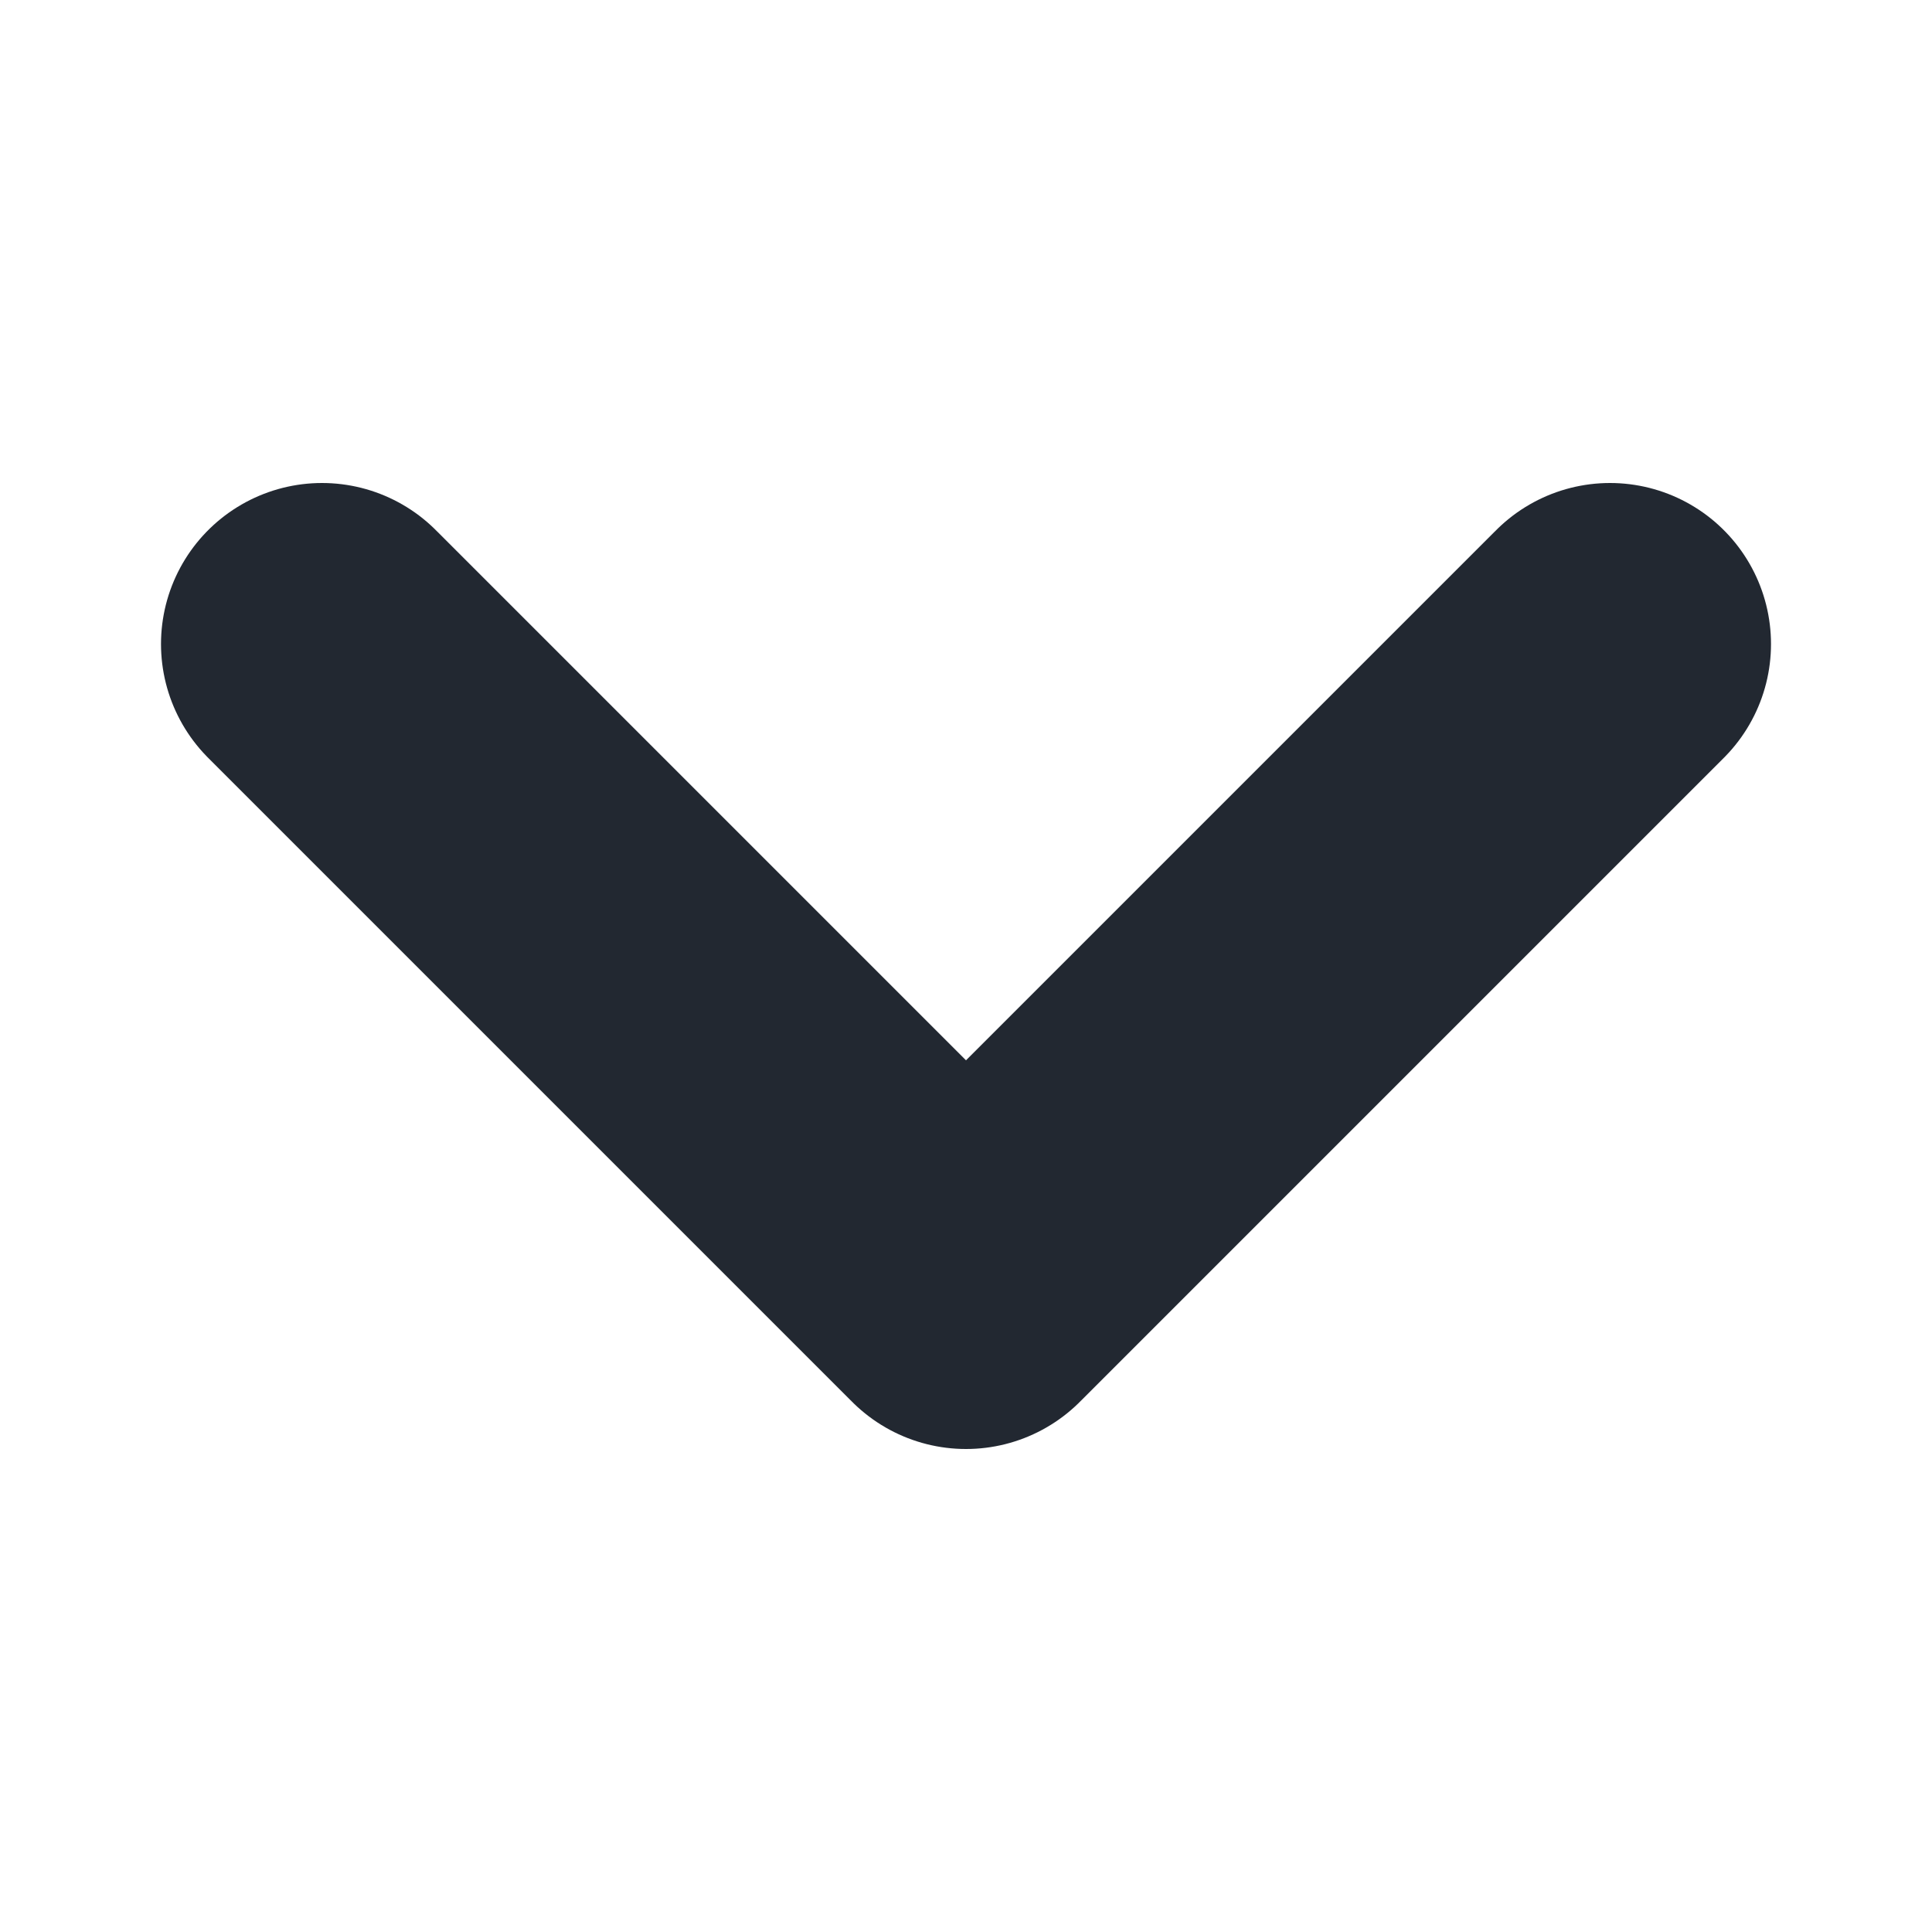 <svg width="12" height="12" viewBox="0 0 12 12" fill="none" xmlns="http://www.w3.org/2000/svg">
    <path d="M2 4L6 8L10 4" stroke="#222831" stroke-width="2" stroke-linecap="round" stroke-linejoin="round" />
</svg>